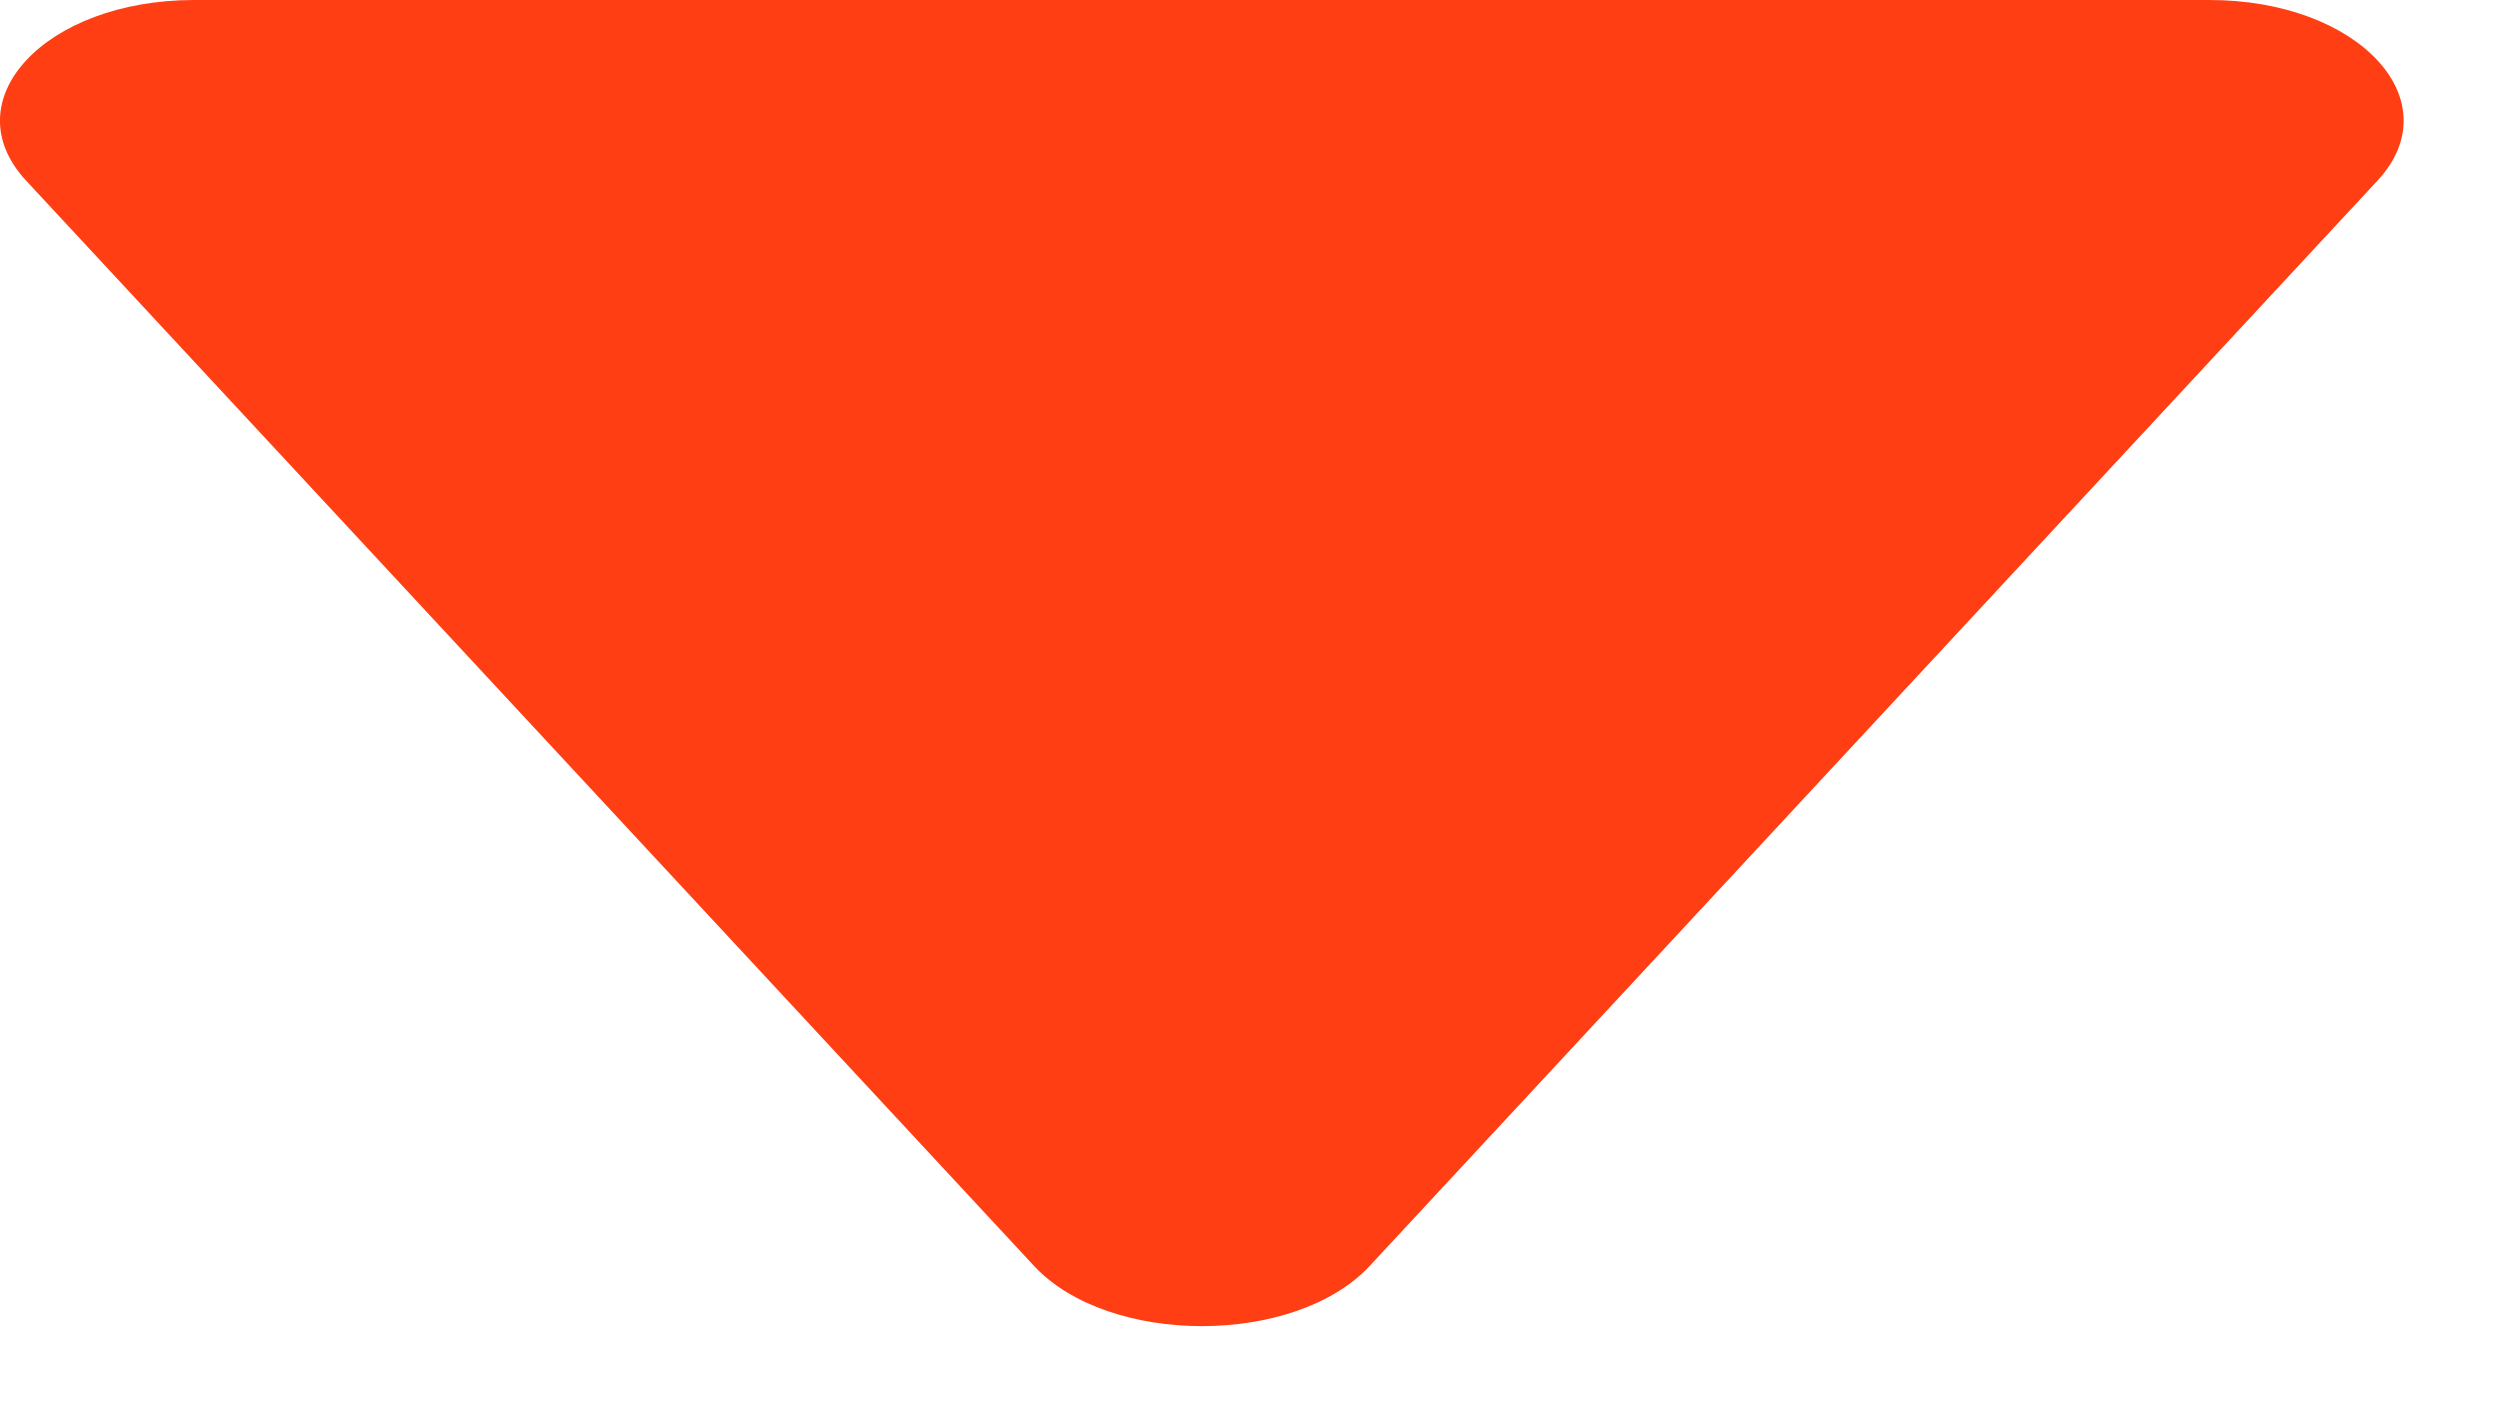 <svg width="16" height="9" viewBox="0 0 16 9" fill="none" xmlns="http://www.w3.org/2000/svg">
<path d="M6.617 8.101C7.095 8.616 8.289 8.616 8.767 8.101L15.215 1.157C15.693 0.643 15.096 -0 14.14 -0H1.243C0.288 -0 -0.31 0.643 0.168 1.157L6.617 8.101Z" fill="#FF3E13"/>
</svg>
